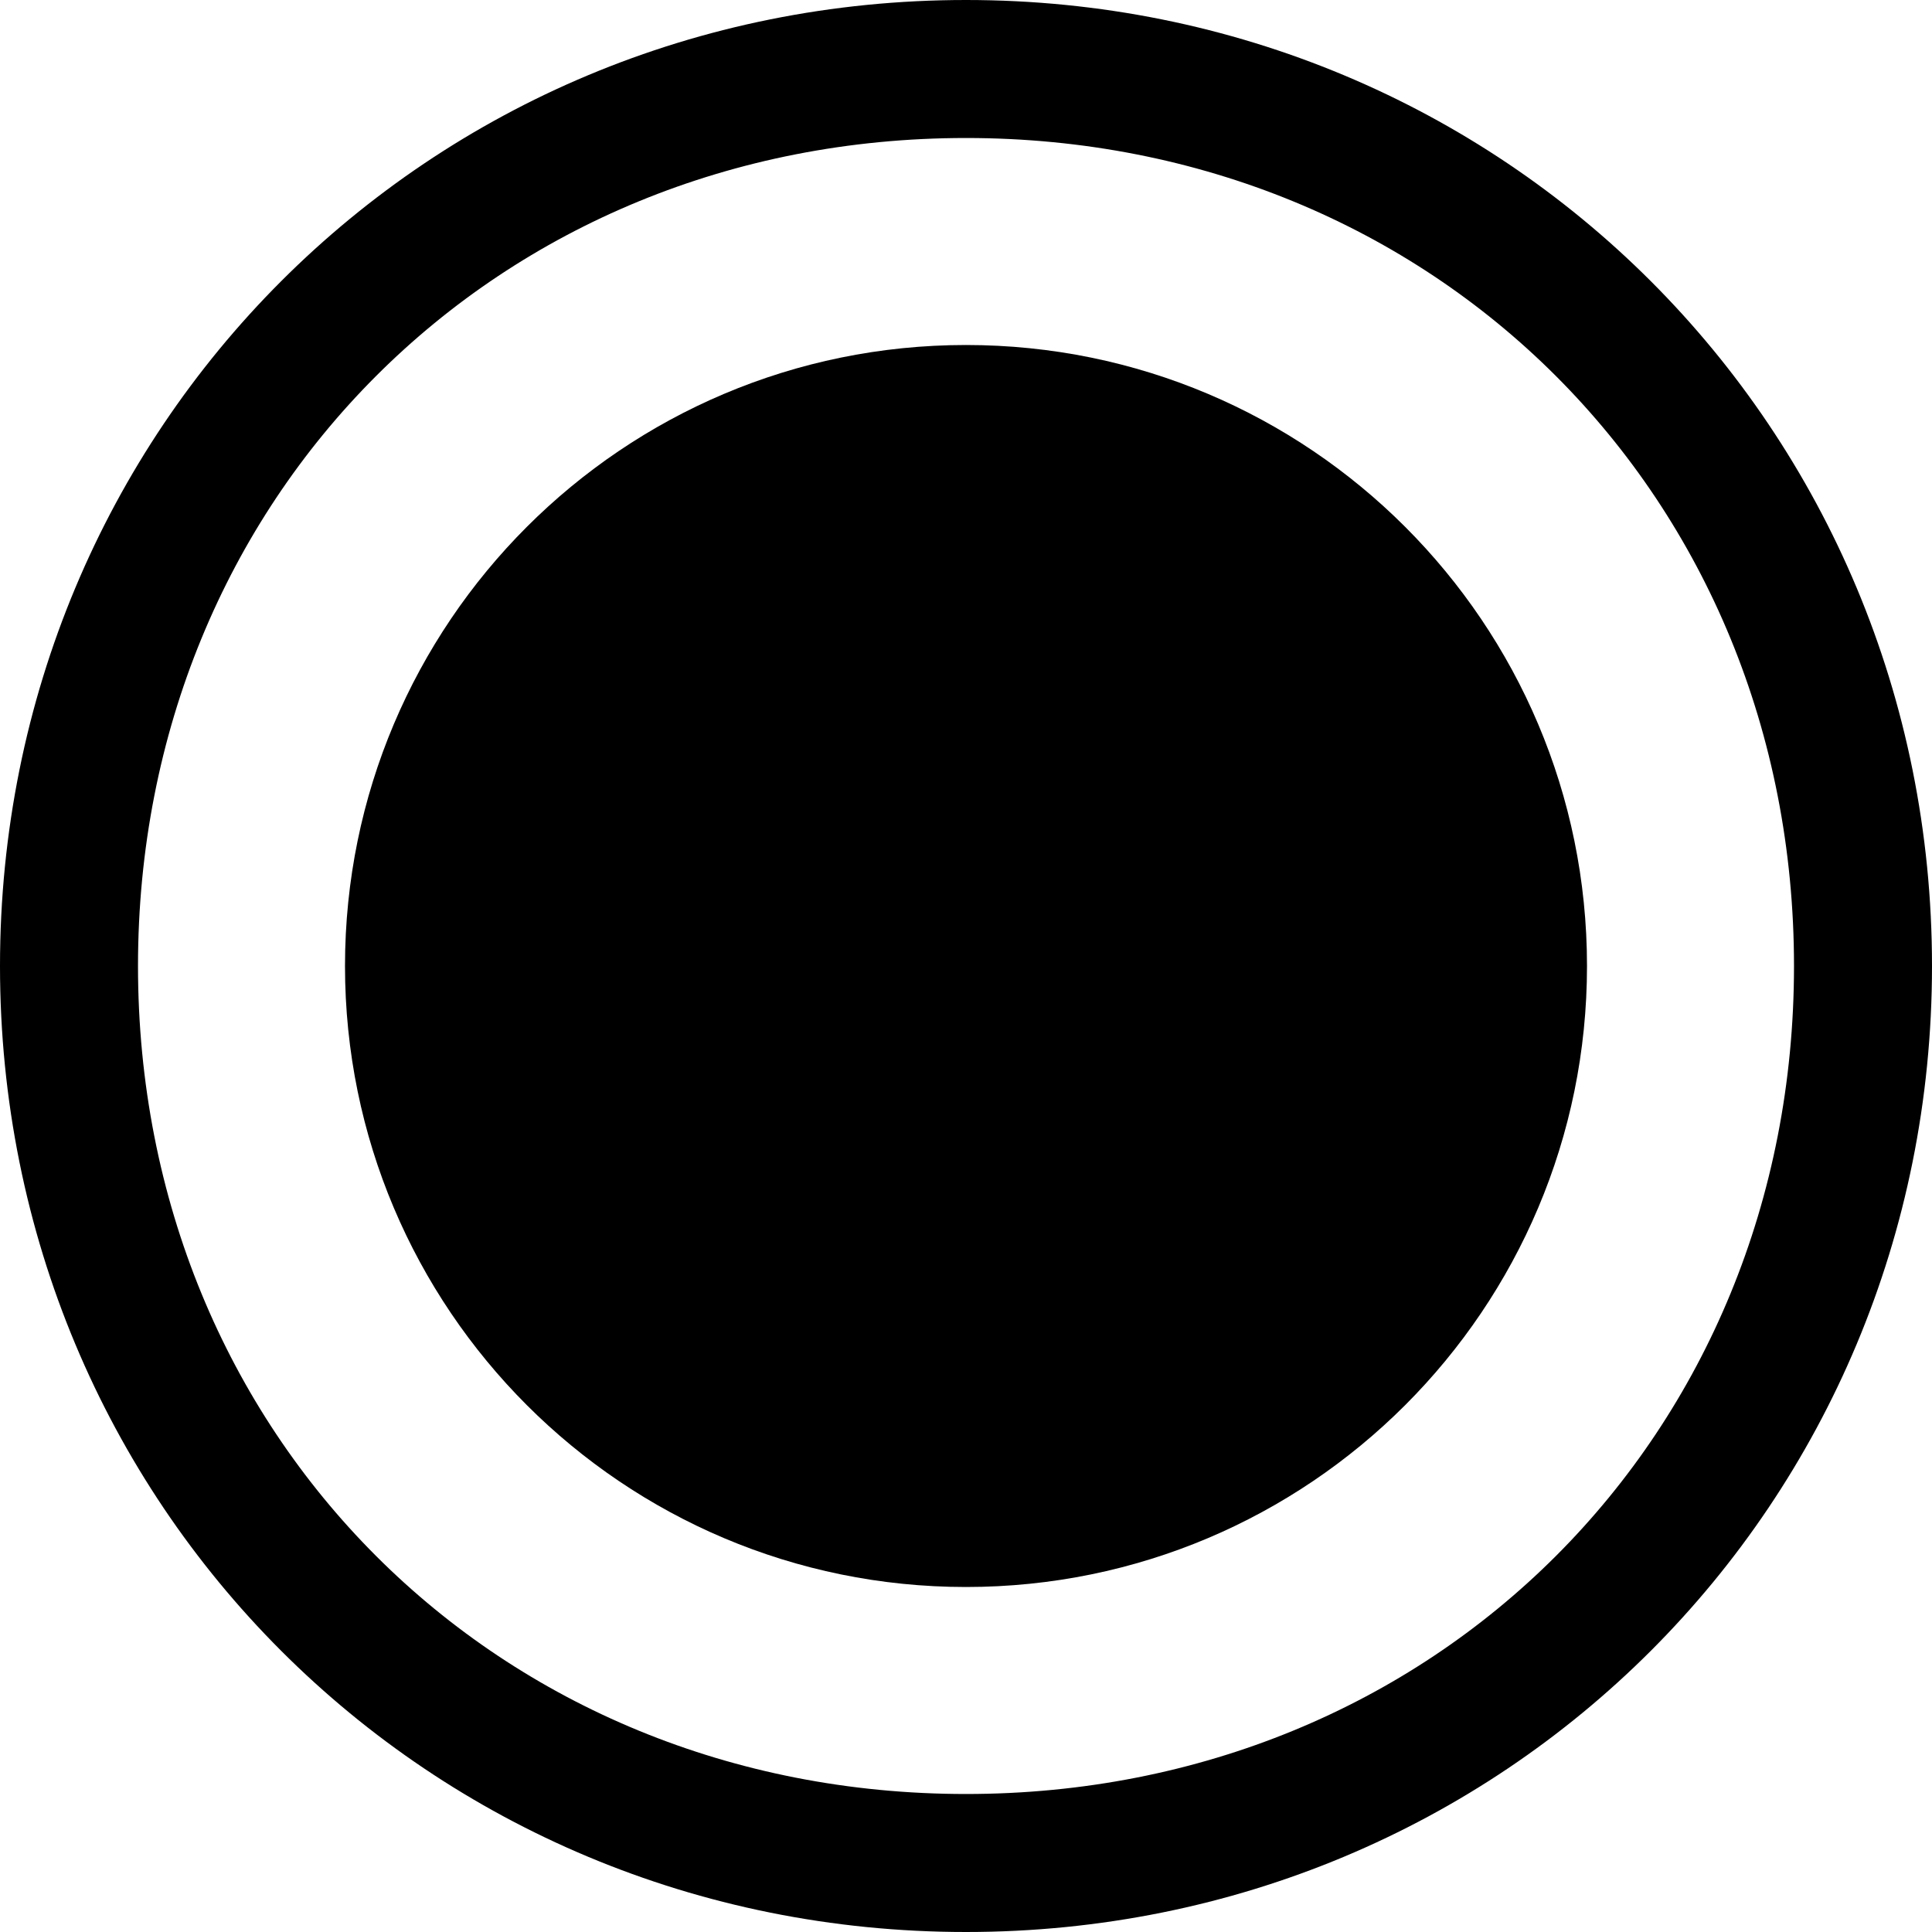 <?xml version="1.0" encoding="utf-8"?>

<!--
 ~   Copyright 2017, WSO2 Inc. (http://www.wso2.com)
 ~
 ~   Licensed under the Apache License, Version 2.0 (the "License");
 ~   you may not use this file except in compliance with the License.
 ~   You may obtain a copy of the License at
 ~
 ~        http://www.apache.org/licenses/LICENSE-2.0
 ~
 ~   Unless required by applicable law or agreed to in writing, software
 ~   distributed under the License is distributed on an "AS IS" BASIS,
 ~   WITHOUT WARRANTIES OR CONDITIONS OF ANY KIND, either express or implied.
 ~   See the License for the specific language governing permissions and
 ~   limitations under the License.
-->

<svg width="14" height="14" xmlns="http://www.w3.org/2000/svg" xmlns:svg="http://www.w3.org/2000/svg">
 <g>
  <title>Layer 1</title>
  <path id="svg_1" d="m7,1c3.4,0 6,2.6 6,6s-2.6,6 -6,6s-6,-2.6 -6,-6s2.6,-6 6,-6zm0,-1c-3.9,0 -7,3.1 -7,7s3.1,7 7,7s7,-3.1 7,-7s-3.1,-7 -7,-7l0,0z" fill="black"/>
  <path fill="black" d="m2.5,7c0,-2.486 2.014,-4.5 4.5,-4.5c2.486,0 4.5,2.014 4.5,4.5c0,2.486 -2.014,4.5 -4.5,4.5c-2.486,0 -4.5,-2.014 -4.5,-4.5z" id="svg_2"/>
 </g>

</svg>
